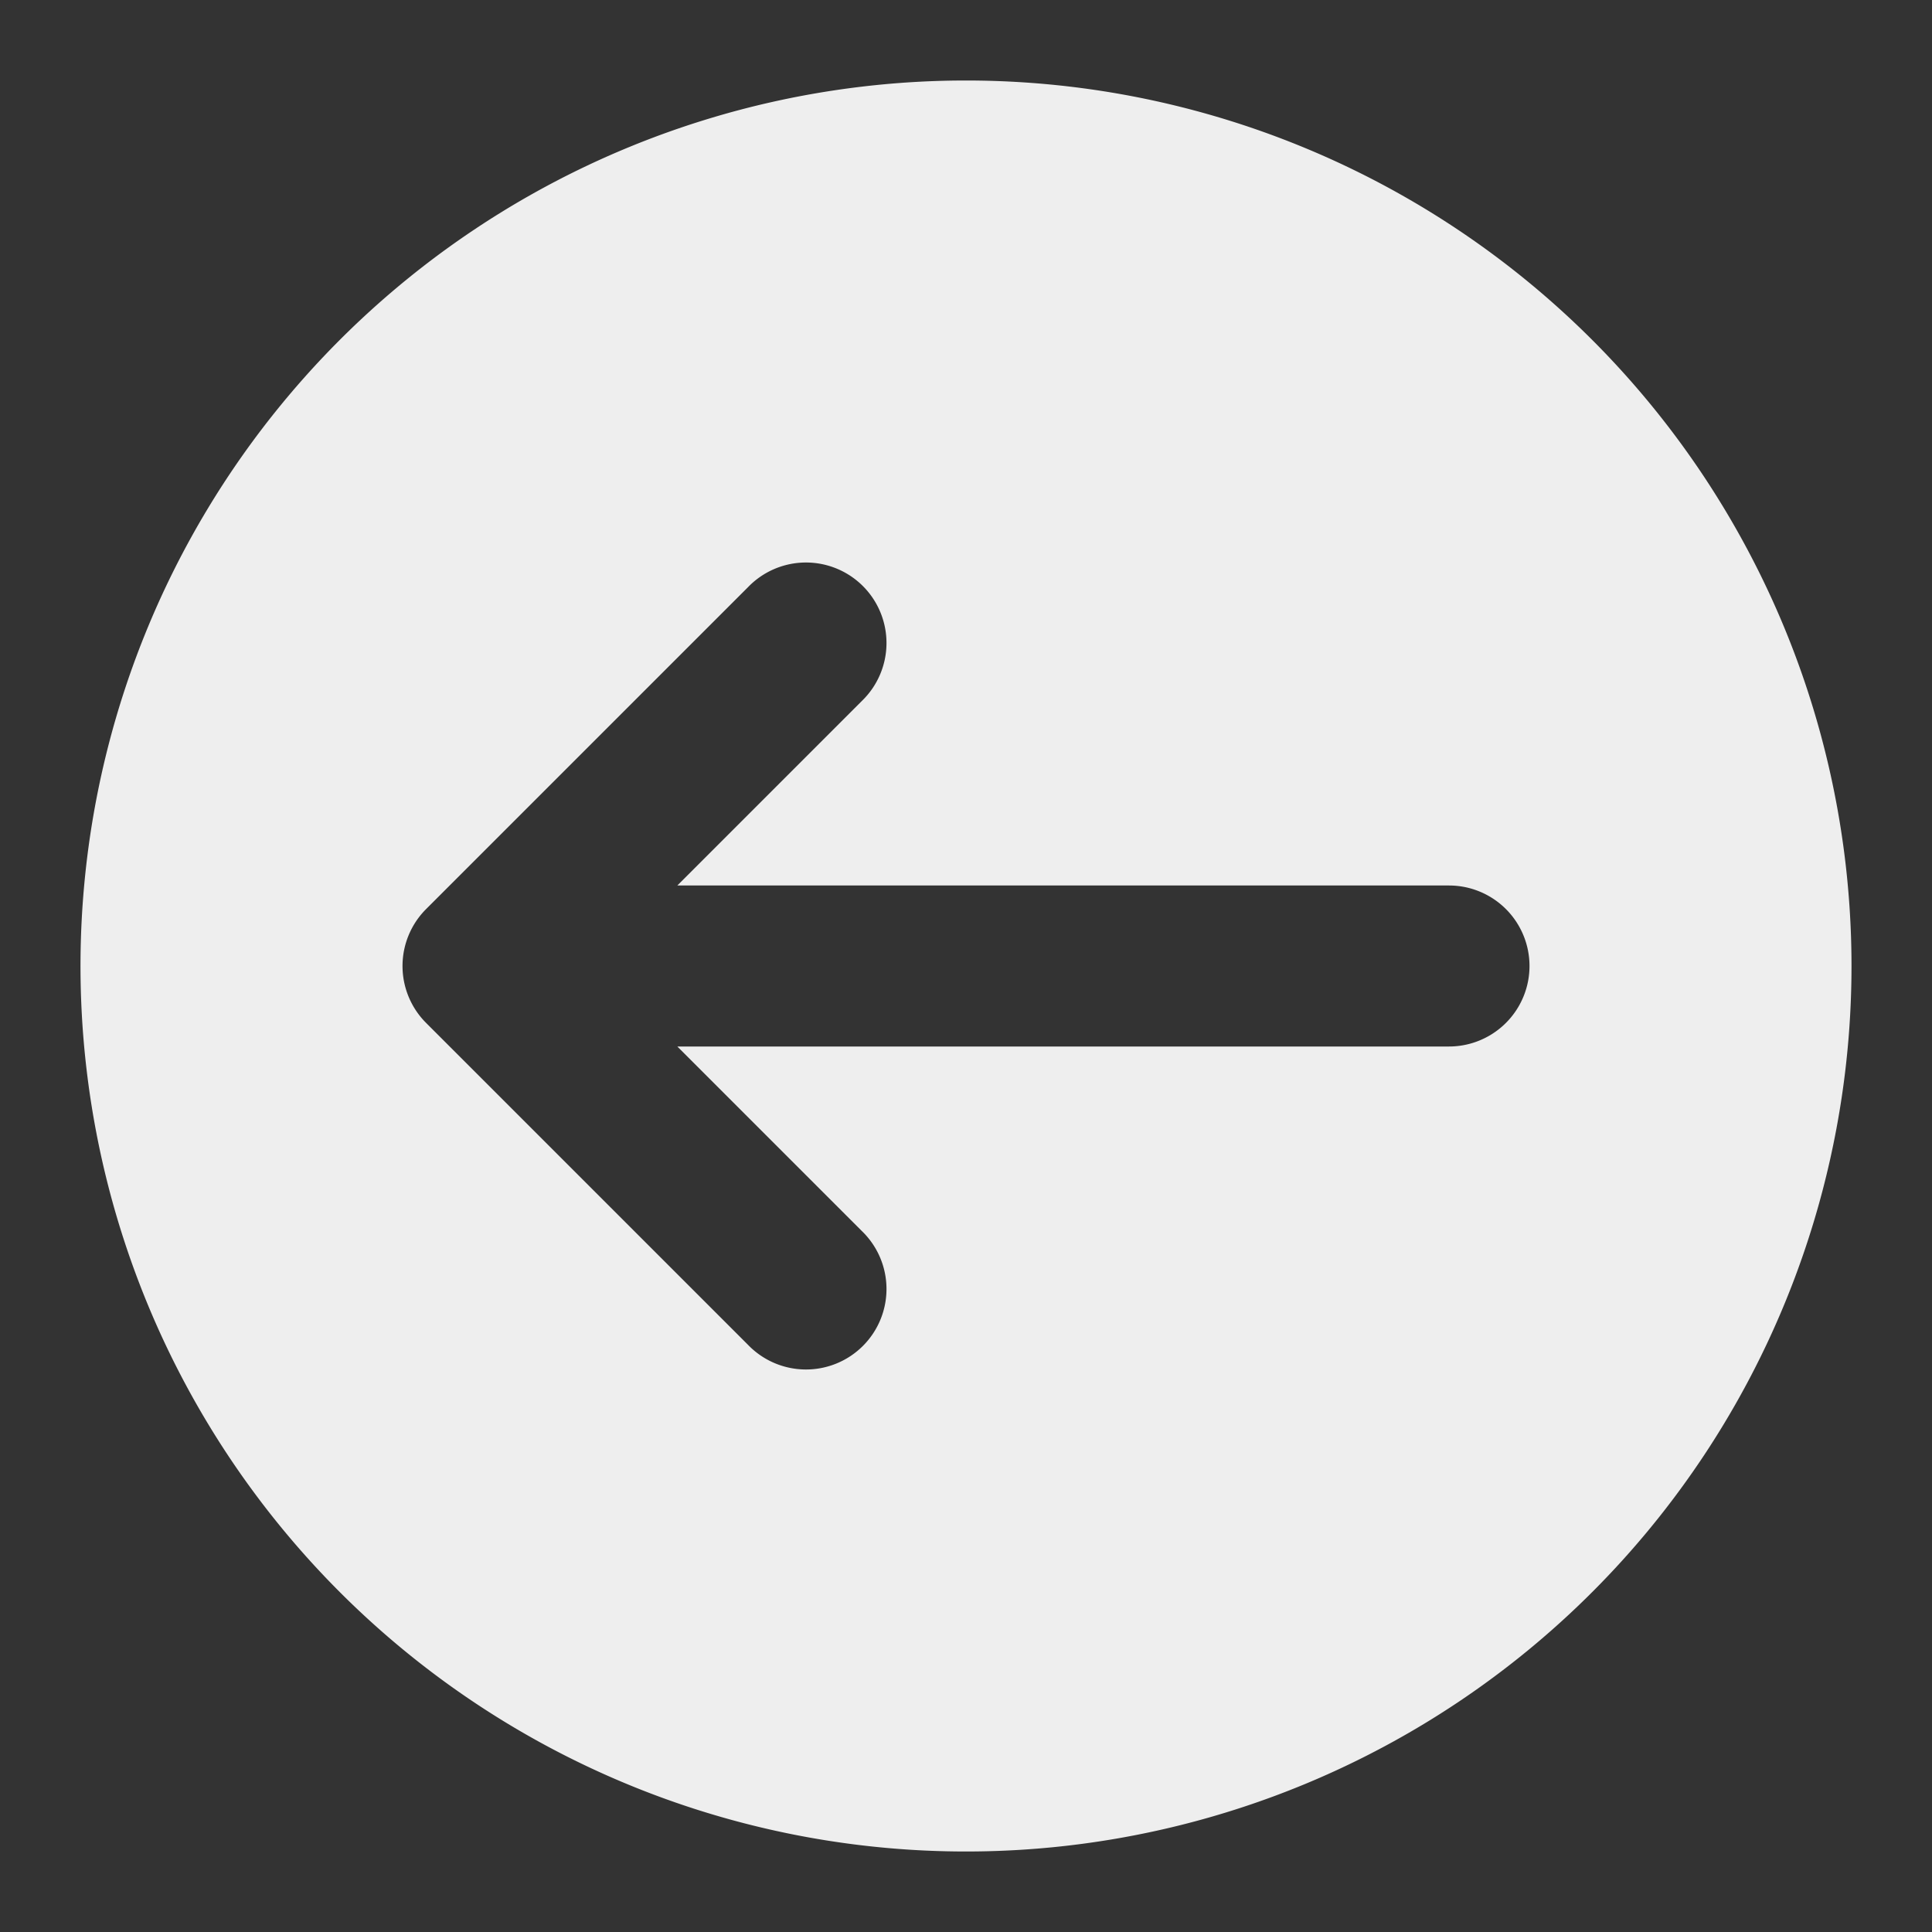 <?xml version="1.0" ?><svg id="Icons" viewBox="0 0 24 24" xmlns="http://www.w3.org/2000/svg"><rect x="0" y="0" width="24" height="24" fill="#333333" stroke="none"/><defs><style>.cls-1{fill:#eee;}</style></defs><path class="cls-1" d="M12,1A11,11,0,1,0,23,12,11,11,0,0,0,12,1Zm6,12H8.414l2.293,2.293a1,1,0,1,1-1.414,1.414l-4-4a1,1,0,0,1,0-1.414l4-4a1,1,0,1,1,1.414,1.414L8.414,11H18a1,1,0,0,1,0,2Z"/></svg>